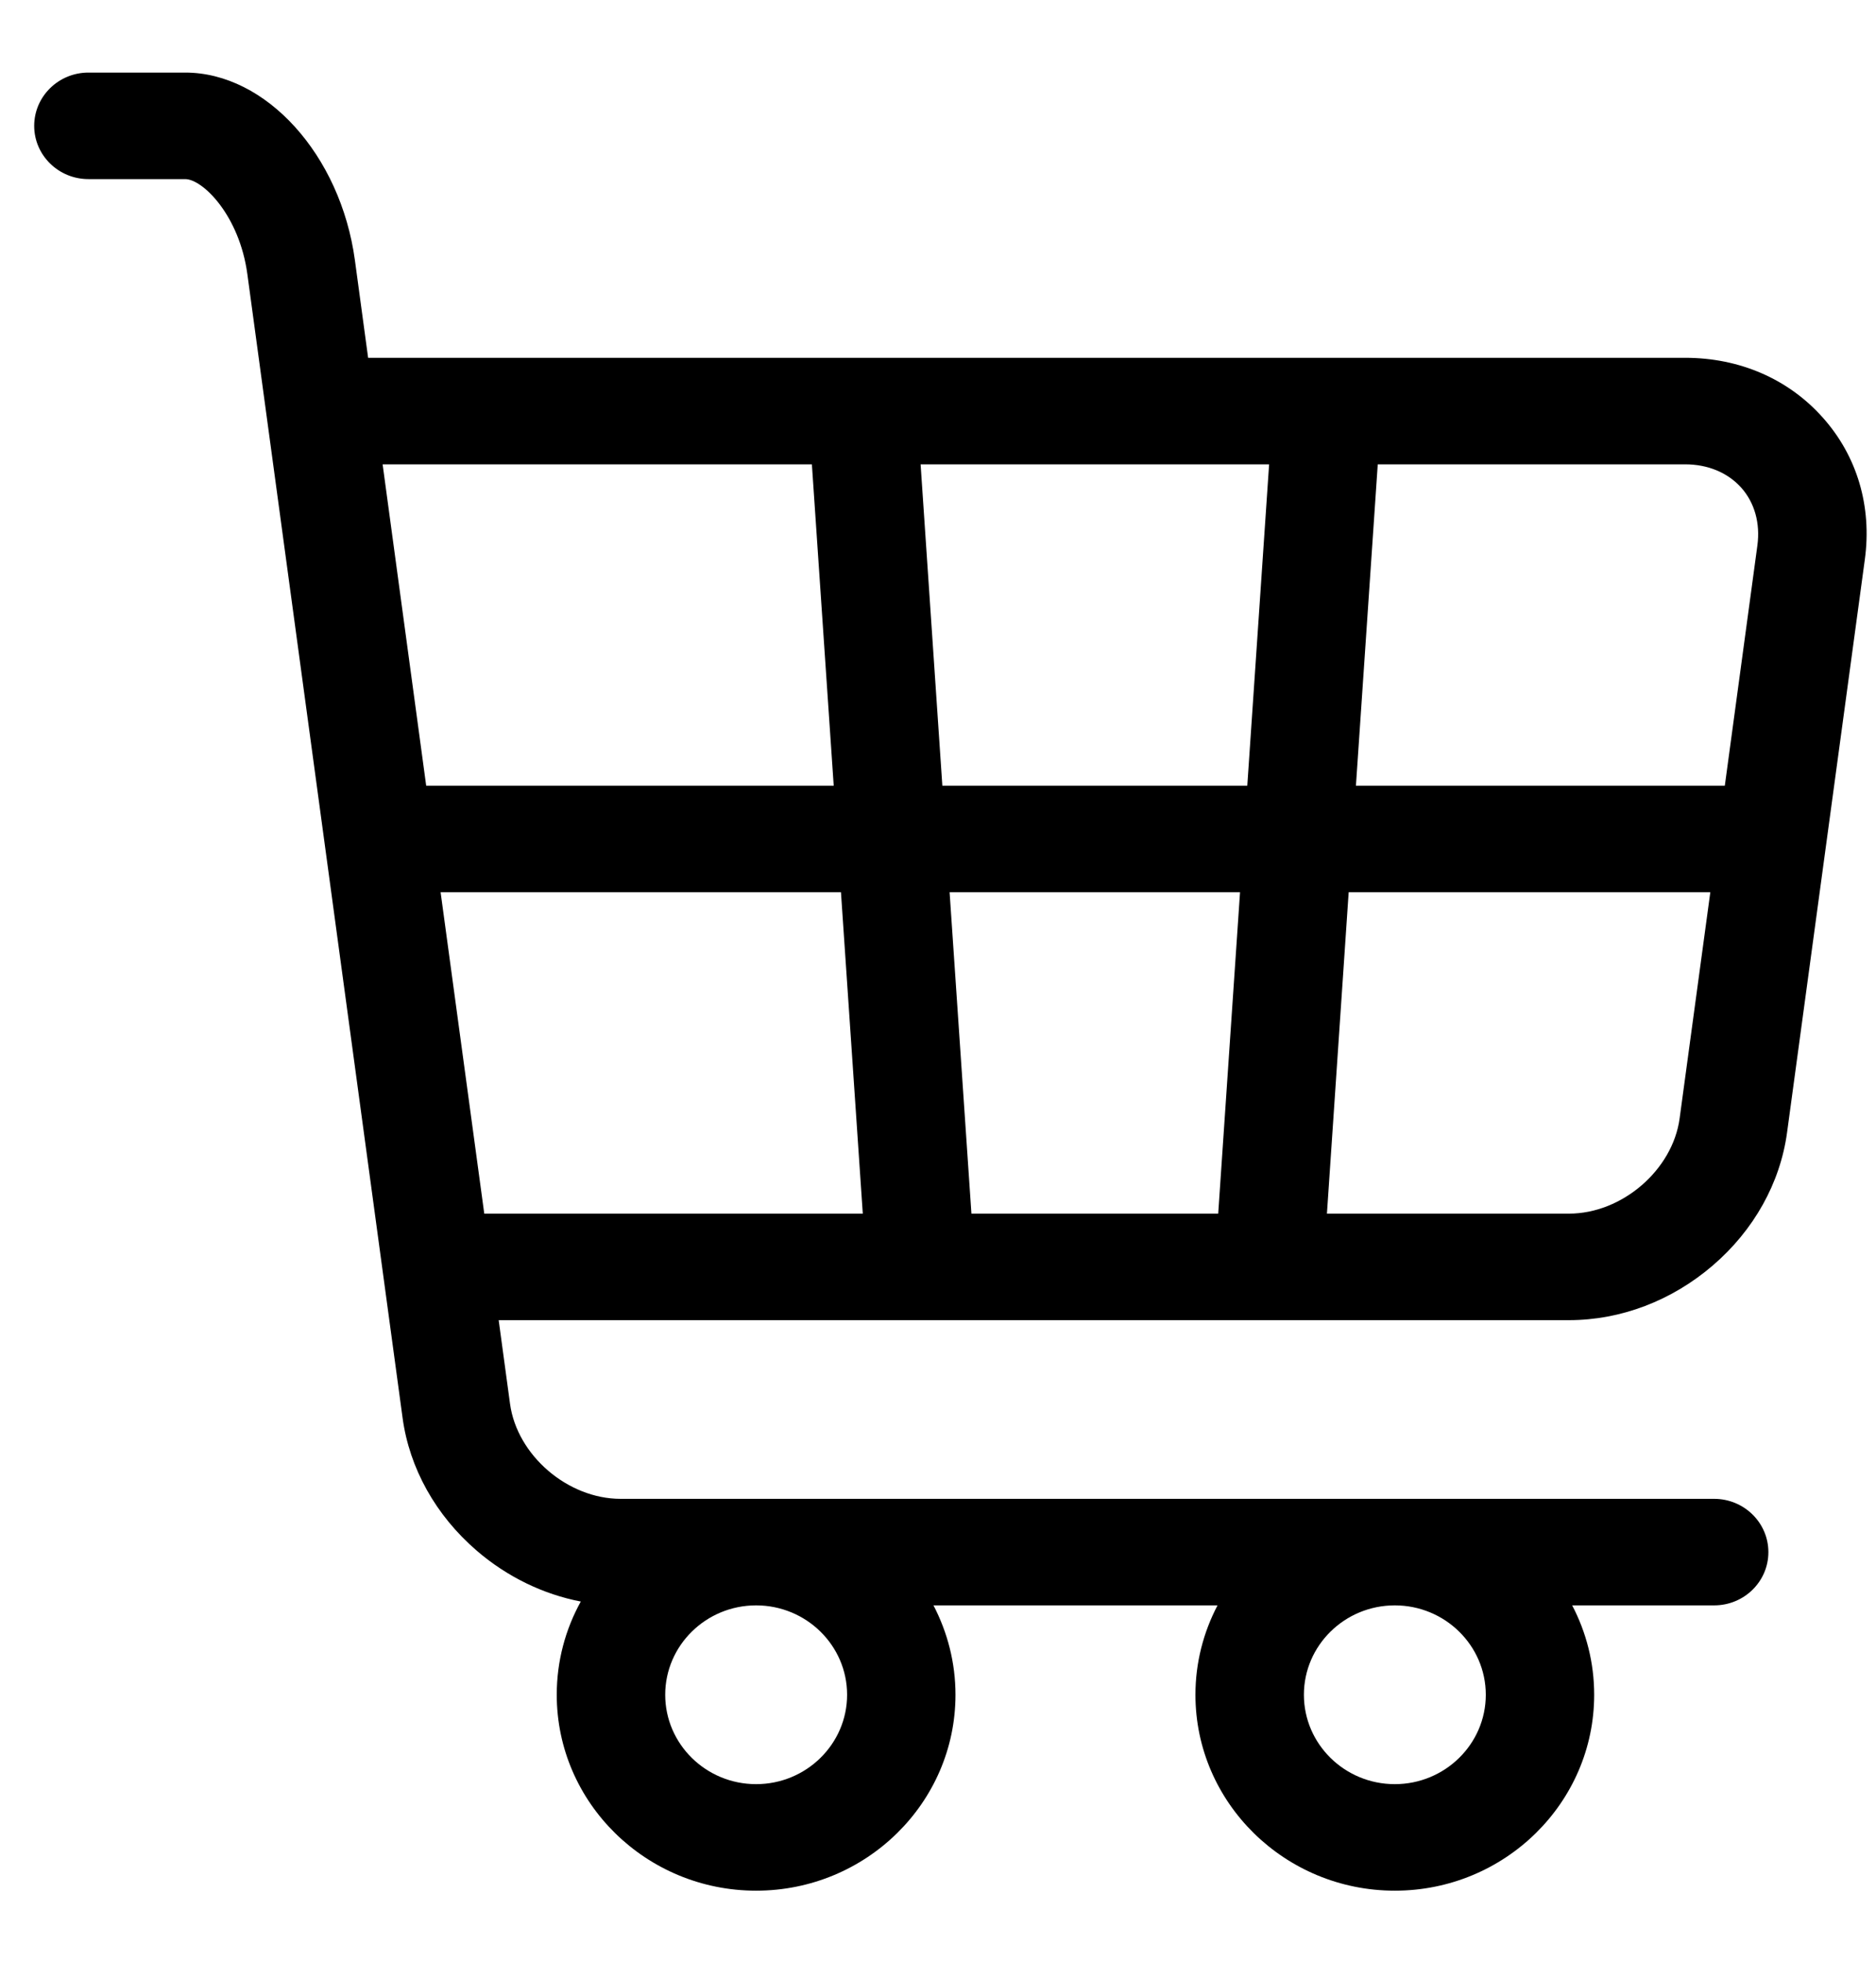 <svg width="22" height="23" viewBox="0 0 22 23" fill="none" xmlns="http://www.w3.org/2000/svg">
<g clip-path="url(#clip0)">
<path d="M21.376 4.896C20.974 4.444 20.401 4.195 19.762 4.195H4.317L4.162 3.051C3.994 1.817 3.12 0.851 2.172 0.851H1.037C0.686 0.851 0.401 1.131 0.401 1.476C0.401 1.82 0.686 2.1 1.037 2.1H2.172C2.376 2.1 2.808 2.524 2.901 3.216L4.721 16.623C4.801 17.214 5.11 17.767 5.591 18.181C5.948 18.488 6.37 18.692 6.811 18.777C6.631 19.102 6.529 19.475 6.529 19.87C6.529 21.137 7.578 22.167 8.867 22.167C10.156 22.167 11.205 21.137 11.205 19.87C11.205 19.493 11.111 19.137 10.947 18.822H14.278C14.113 19.137 14.019 19.493 14.019 19.87C14.019 21.137 15.068 22.167 16.357 22.167C17.646 22.167 18.695 21.137 18.695 19.87C18.695 19.493 18.602 19.137 18.437 18.822H20.102C20.453 18.822 20.738 18.543 20.738 18.198C20.738 17.853 20.453 17.573 20.102 17.573H7.278C6.657 17.573 6.063 17.062 5.981 16.458L5.848 15.478H10.796C10.796 15.478 10.796 15.478 10.796 15.478C10.797 15.478 10.797 15.478 10.797 15.478H14.881C14.881 15.478 14.882 15.478 14.882 15.478C14.882 15.478 14.882 15.478 14.882 15.478H18.4C19.007 15.478 19.606 15.25 20.087 14.836C20.568 14.423 20.877 13.869 20.957 13.278L21.869 6.56C21.954 5.938 21.779 5.347 21.376 4.896ZM9.934 19.87C9.934 20.448 9.455 20.918 8.867 20.918C8.279 20.918 7.801 20.448 7.801 19.87C7.801 19.292 8.279 18.822 8.867 18.822C9.455 18.822 9.934 19.292 9.934 19.87ZM17.424 19.87C17.424 20.448 16.945 20.918 16.357 20.918C15.769 20.918 15.291 20.448 15.291 19.87C15.291 19.292 15.769 18.822 16.357 18.822C16.945 18.822 17.424 19.292 17.424 19.87ZM20.42 5.718C20.577 5.895 20.644 6.135 20.609 6.395L20.227 9.212H15.901L16.157 5.444H19.762C20.029 5.444 20.262 5.542 20.42 5.718ZM11.392 14.229L11.136 10.461H14.542L14.286 14.229H11.392ZM11.051 9.212L10.796 5.444H14.883L14.627 9.212H11.051ZM9.521 5.444L9.777 9.212H4.998L4.487 5.444H9.521ZM5.167 10.461H9.862L10.118 14.229H5.679L5.167 10.461ZM18.4 14.229H15.561L15.816 10.461H20.057L19.697 13.113C19.615 13.718 19.021 14.229 18.4 14.229Z" fill="black"/>
</g>
<defs>
<clipPath id="clip0">
<rect x="0.274" y="0.851" width="21.699" height="21.316" fill="white"/>
</clipPath>
</defs>
</svg>
